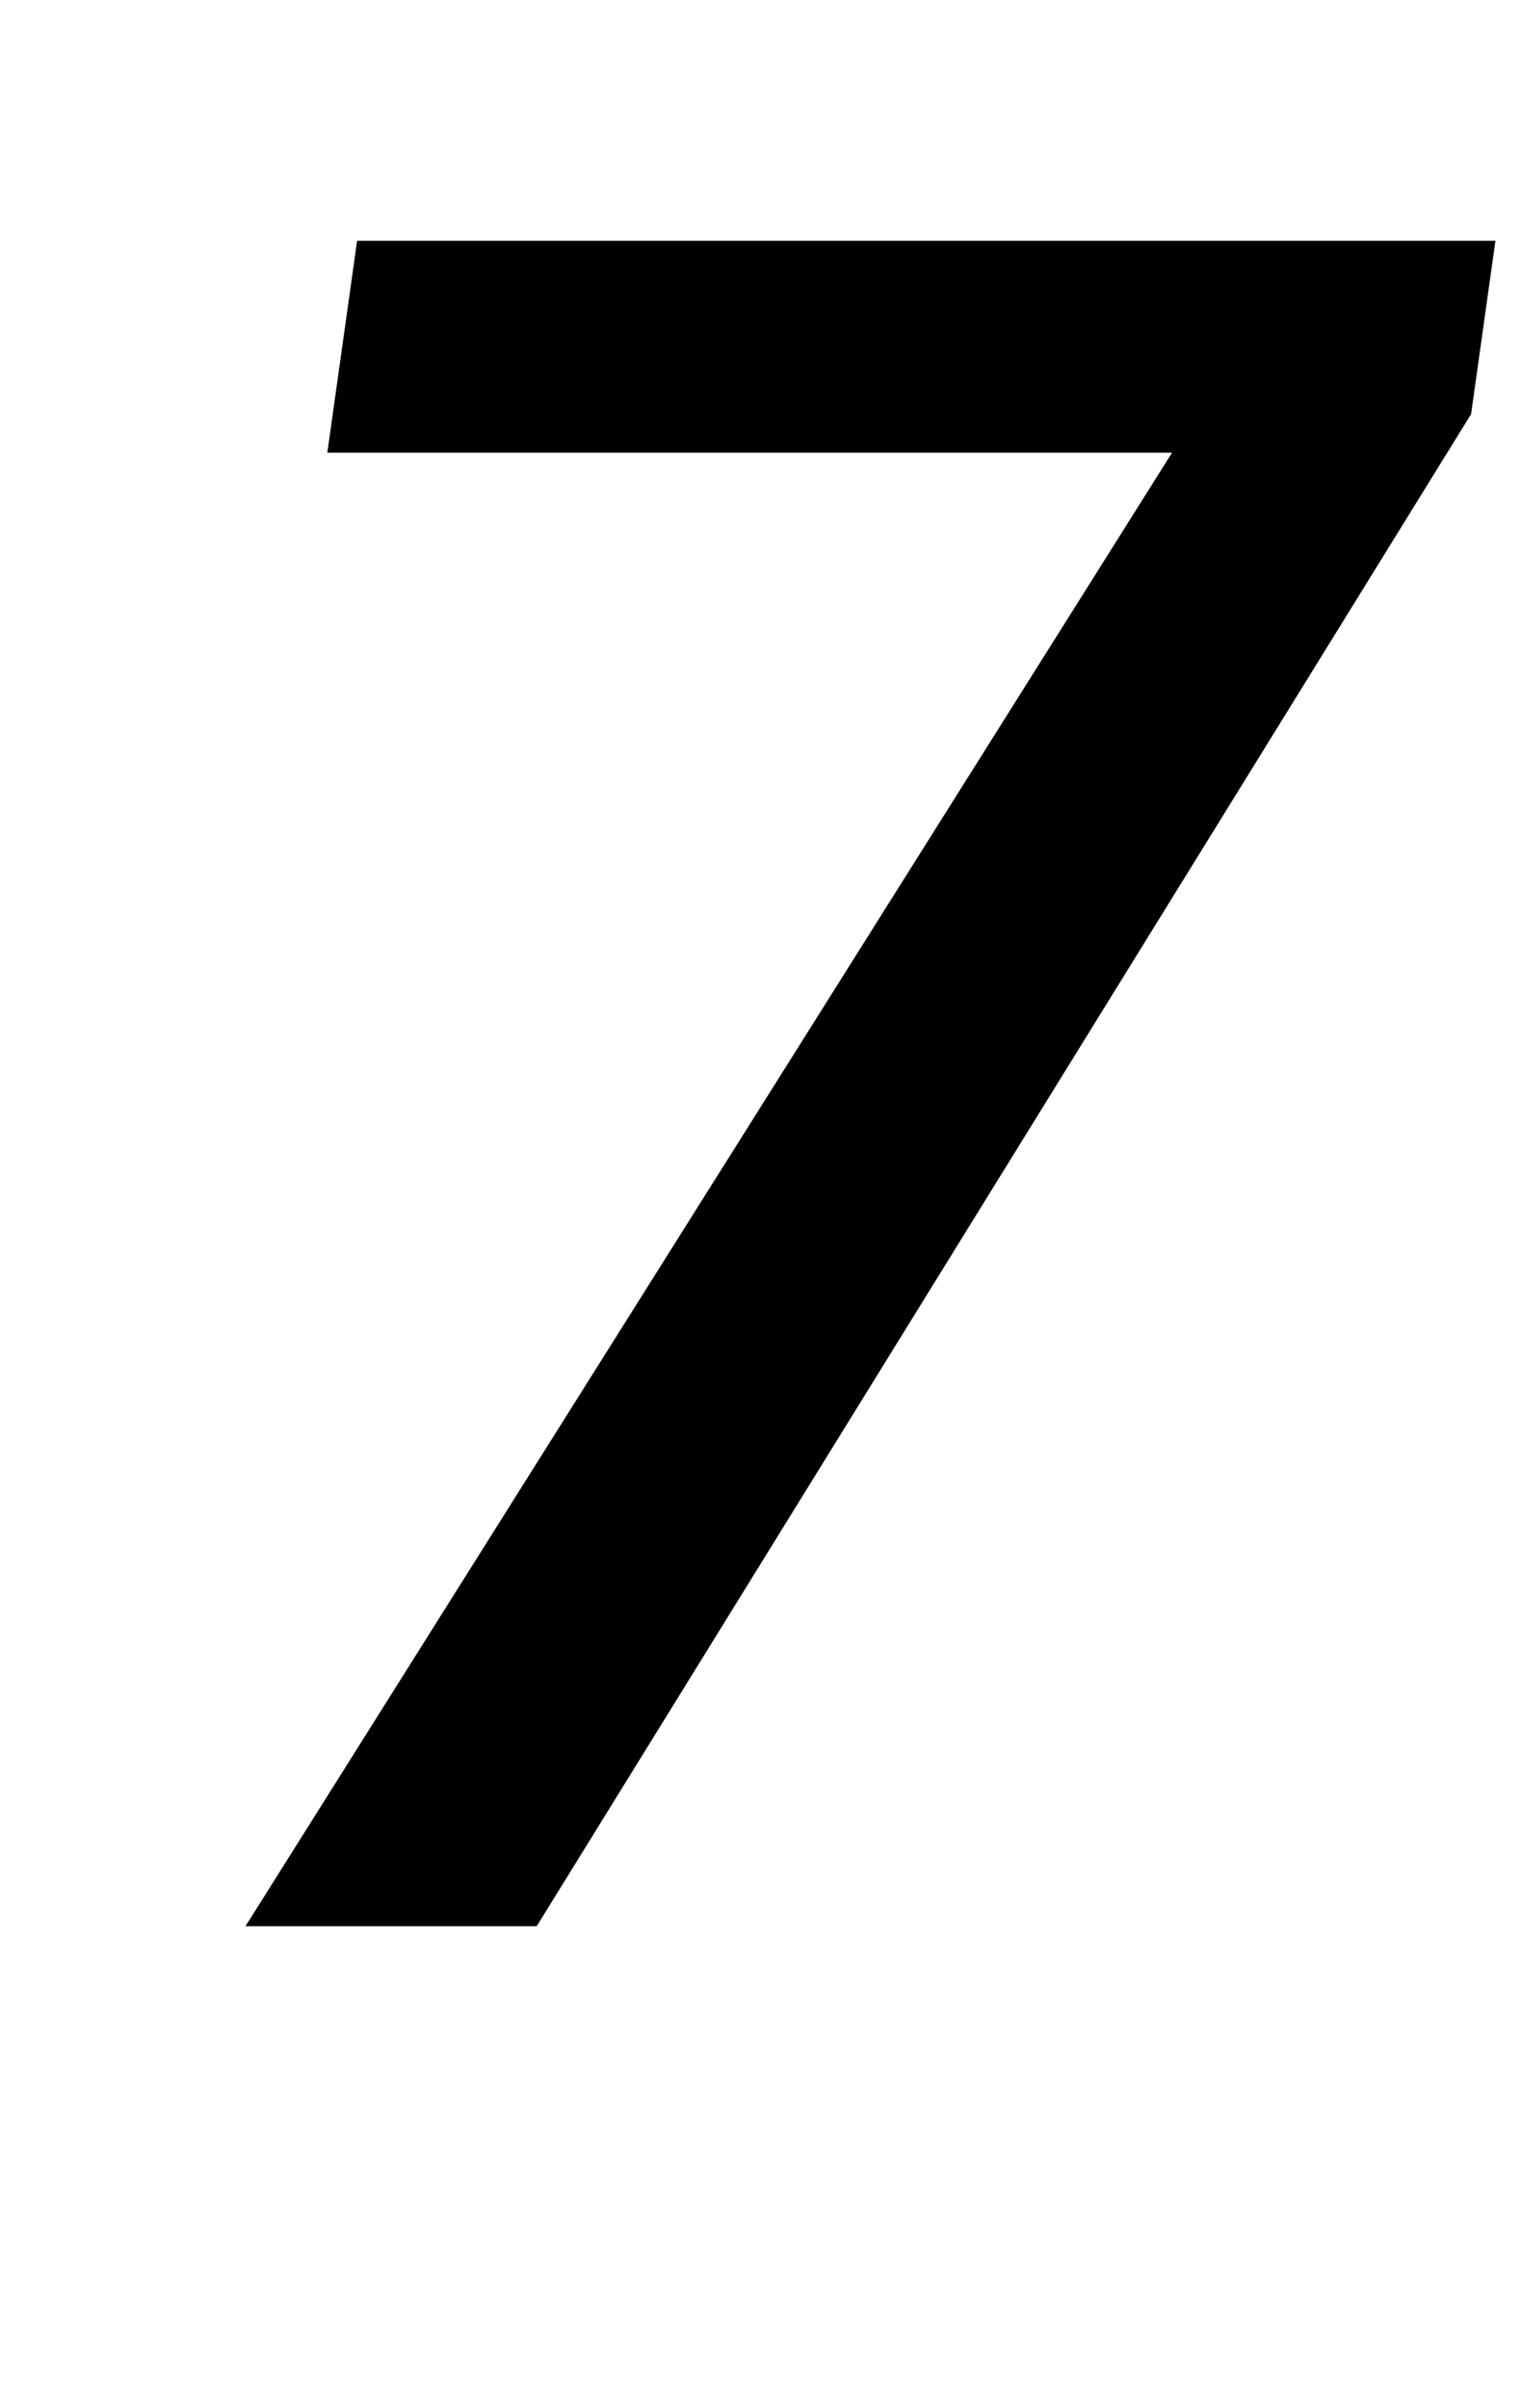 <?xml version="1.0" standalone="no"?>
<!DOCTYPE svg PUBLIC "-//W3C//DTD SVG 1.1//EN" "http://www.w3.org/Graphics/SVG/1.1/DTD/svg11.dtd" >
<svg xmlns="http://www.w3.org/2000/svg" xmlns:xlink="http://www.w3.org/1999/xlink" version="1.1" viewBox="-10 0 632 1000">
  <g transform="matrix(1 0 0 -1 0 800)">
   <path fill="currentColor"
d="M601.26 628l-388.26 -628h-121l385.01 612h-351l12.37 88h473z" />
  </g>

</svg>
